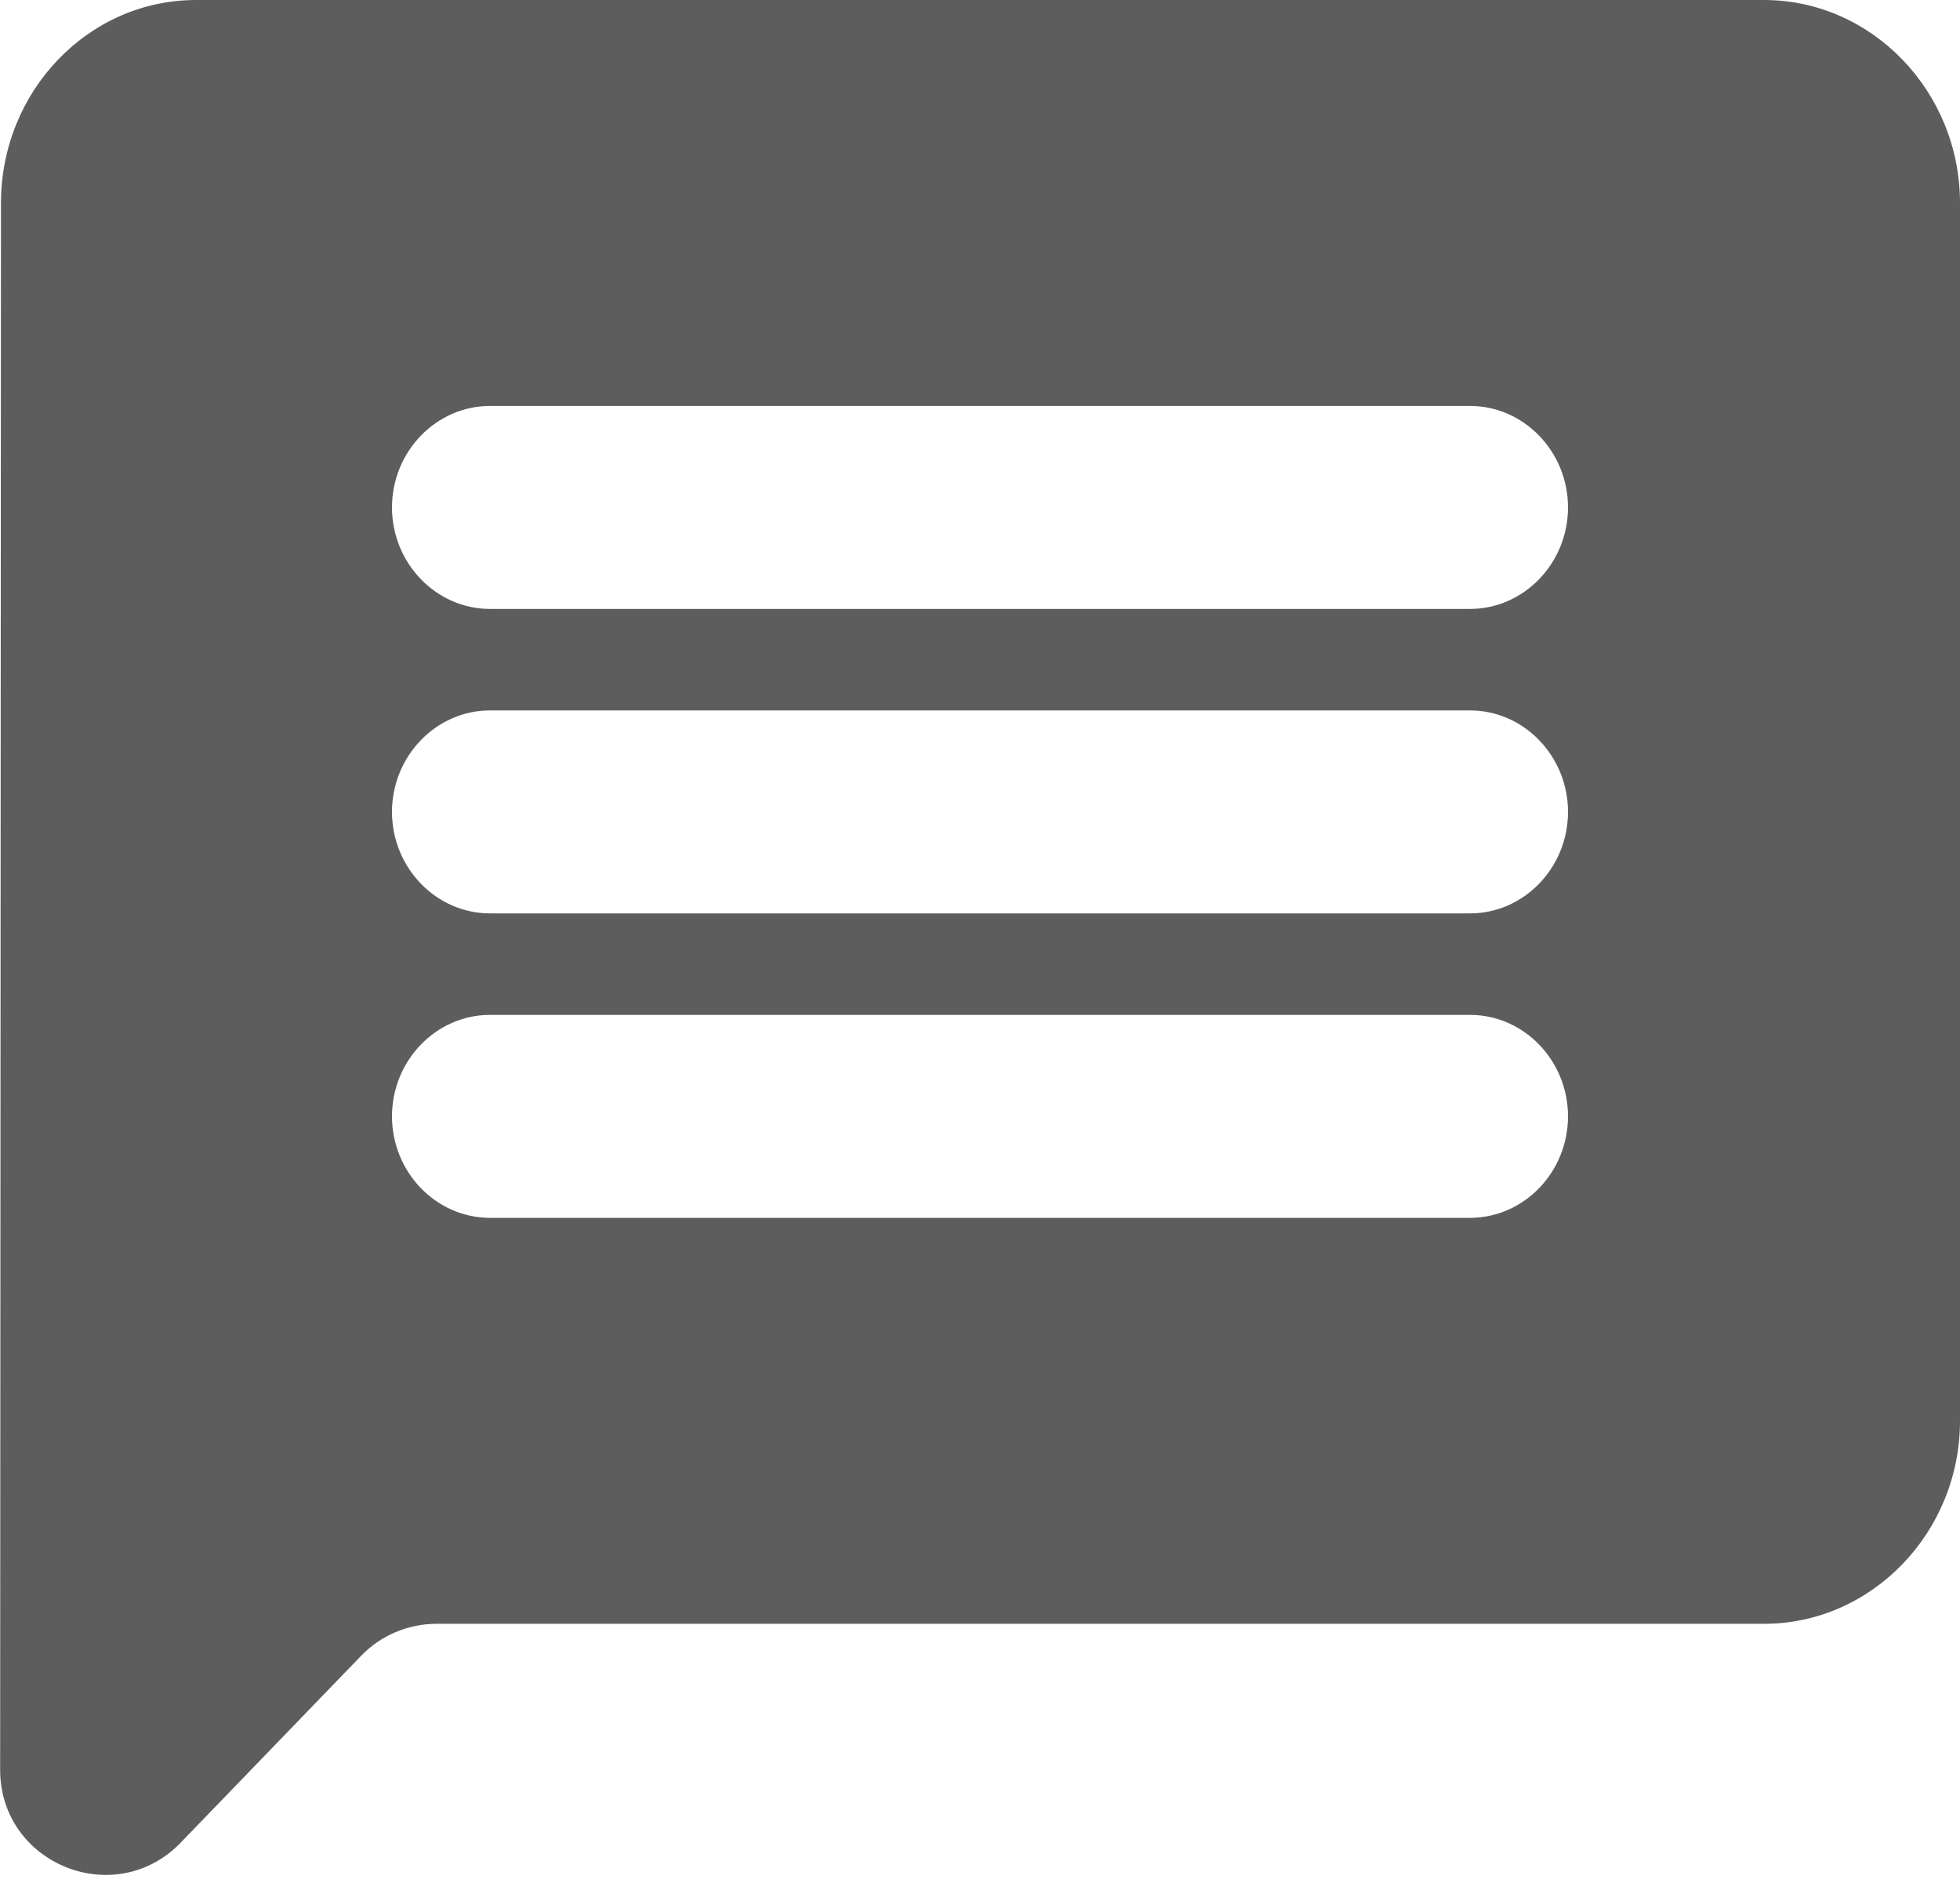 <svg width="28" height="27" viewBox="0 0 28 27" fill="none" xmlns="http://www.w3.org/2000/svg">
<path d="M25.2 0H2.8C1.26 0 0.014 1.305 0.014 2.9L0.002 25.284C0.001 26.634 1.644 27.297 2.581 26.327L5.158 23.658C5.44 23.365 5.83 23.2 6.237 23.2H25.2C26.74 23.2 28 21.895 28 20.3V2.9C28 1.305 26.74 0 25.2 0ZM21 17.4H7C6.23 17.4 5.6 16.747 5.6 15.95C5.6 15.152 6.23 14.5 7 14.5H21C21.77 14.5 22.4 15.152 22.4 15.95C22.4 16.747 21.77 17.4 21 17.4ZM21 13.05H7C6.23 13.05 5.6 12.398 5.6 11.6C5.6 10.803 6.23 10.15 7 10.15H21C21.77 10.15 22.4 10.803 22.4 11.6C22.4 12.398 21.77 13.05 21 13.05ZM21 8.7H7C6.23 8.7 5.6 8.047 5.6 7.25C5.6 6.452 6.23 5.8 7 5.8H21C21.77 5.8 22.4 6.452 22.4 7.25C22.4 8.047 21.77 8.7 21 8.7Z" fill="#5D5D5D"/>
</svg>
